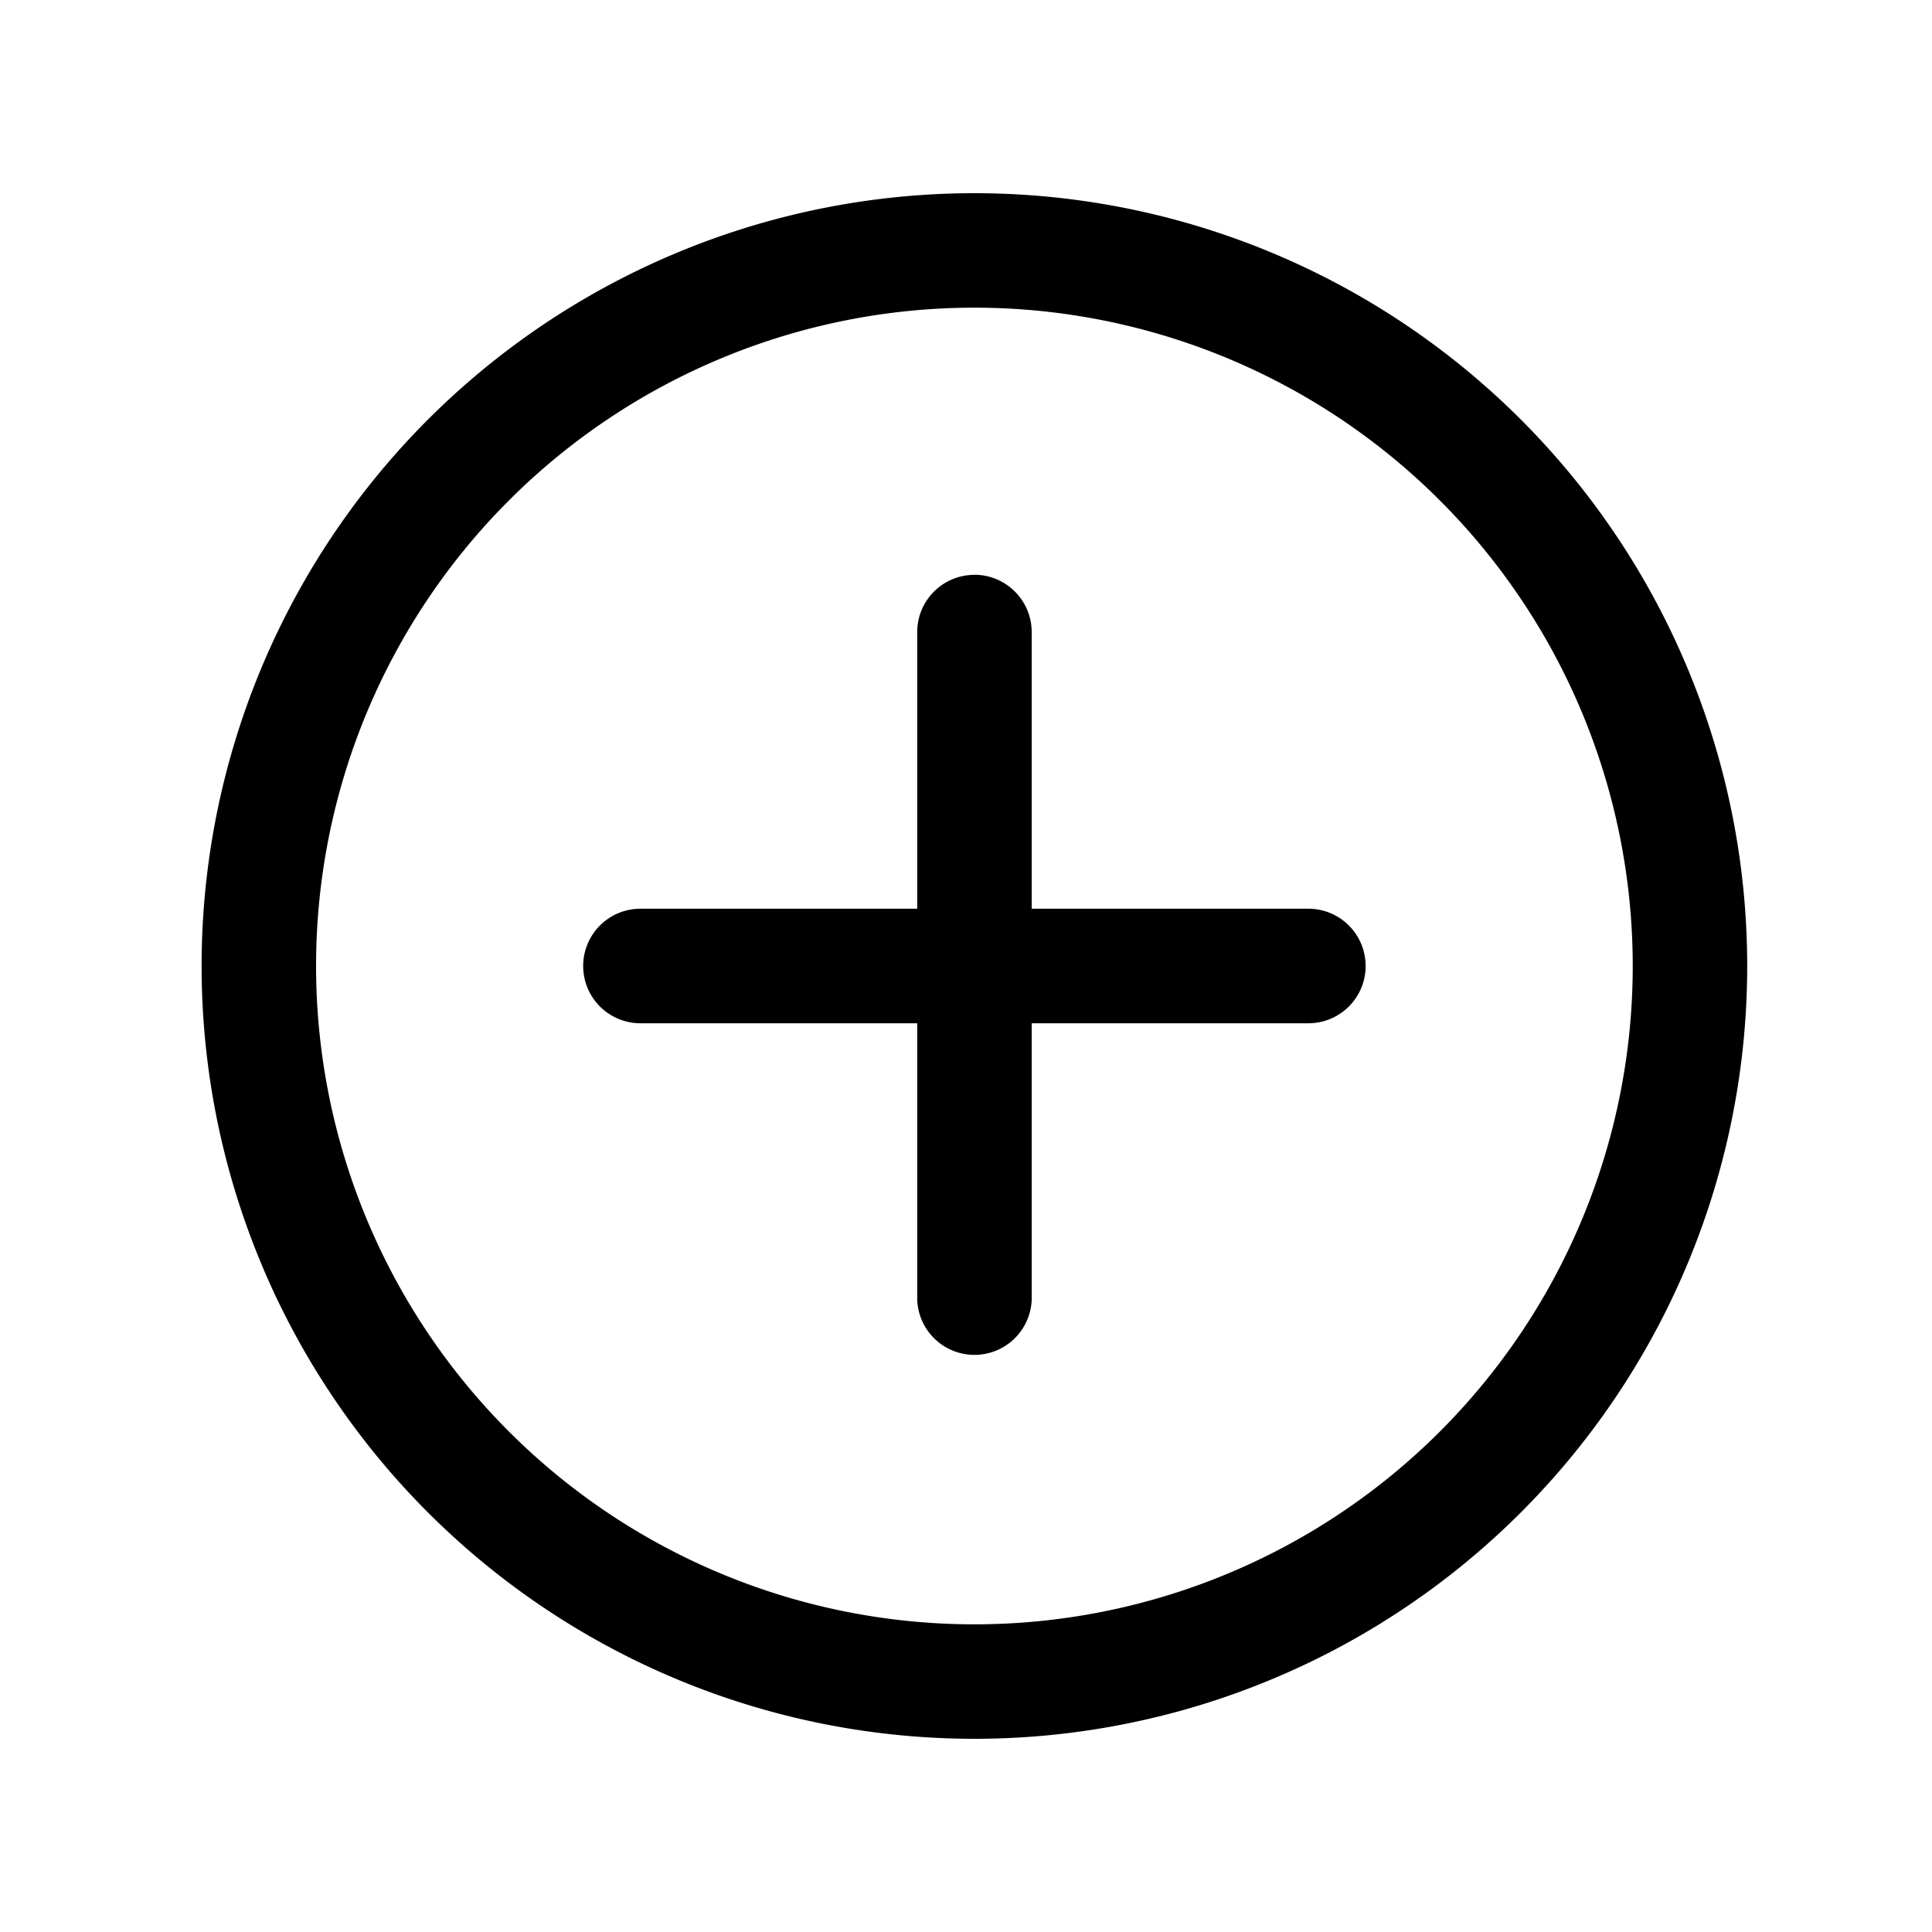 <svg xmlns="http://www.w3.org/2000/svg" width="20" height="20" fill="none"><path fill="#000" fill-rule="evenodd" d="M16.902 10a6.815 6.815 0 1 0-13.63 0 6.815 6.815 0 0 0 13.63 0Zm-6.815-8a8 8 0 1 1 0 16 8 8 0 0 1 0-16Z" clip-rule="evenodd"/><path fill="#000" fill-rule="evenodd" d="M10.087 5.95c.327 0 .593.266.593.593v2.864h2.864a.593.593 0 1 1 0 1.186H10.68v2.864a.593.593 0 0 1-1.185 0v-2.864H6.63a.593.593 0 1 1 0-1.186h2.865V6.543c0-.327.265-.592.592-.592Z" clip-rule="evenodd"/></svg>